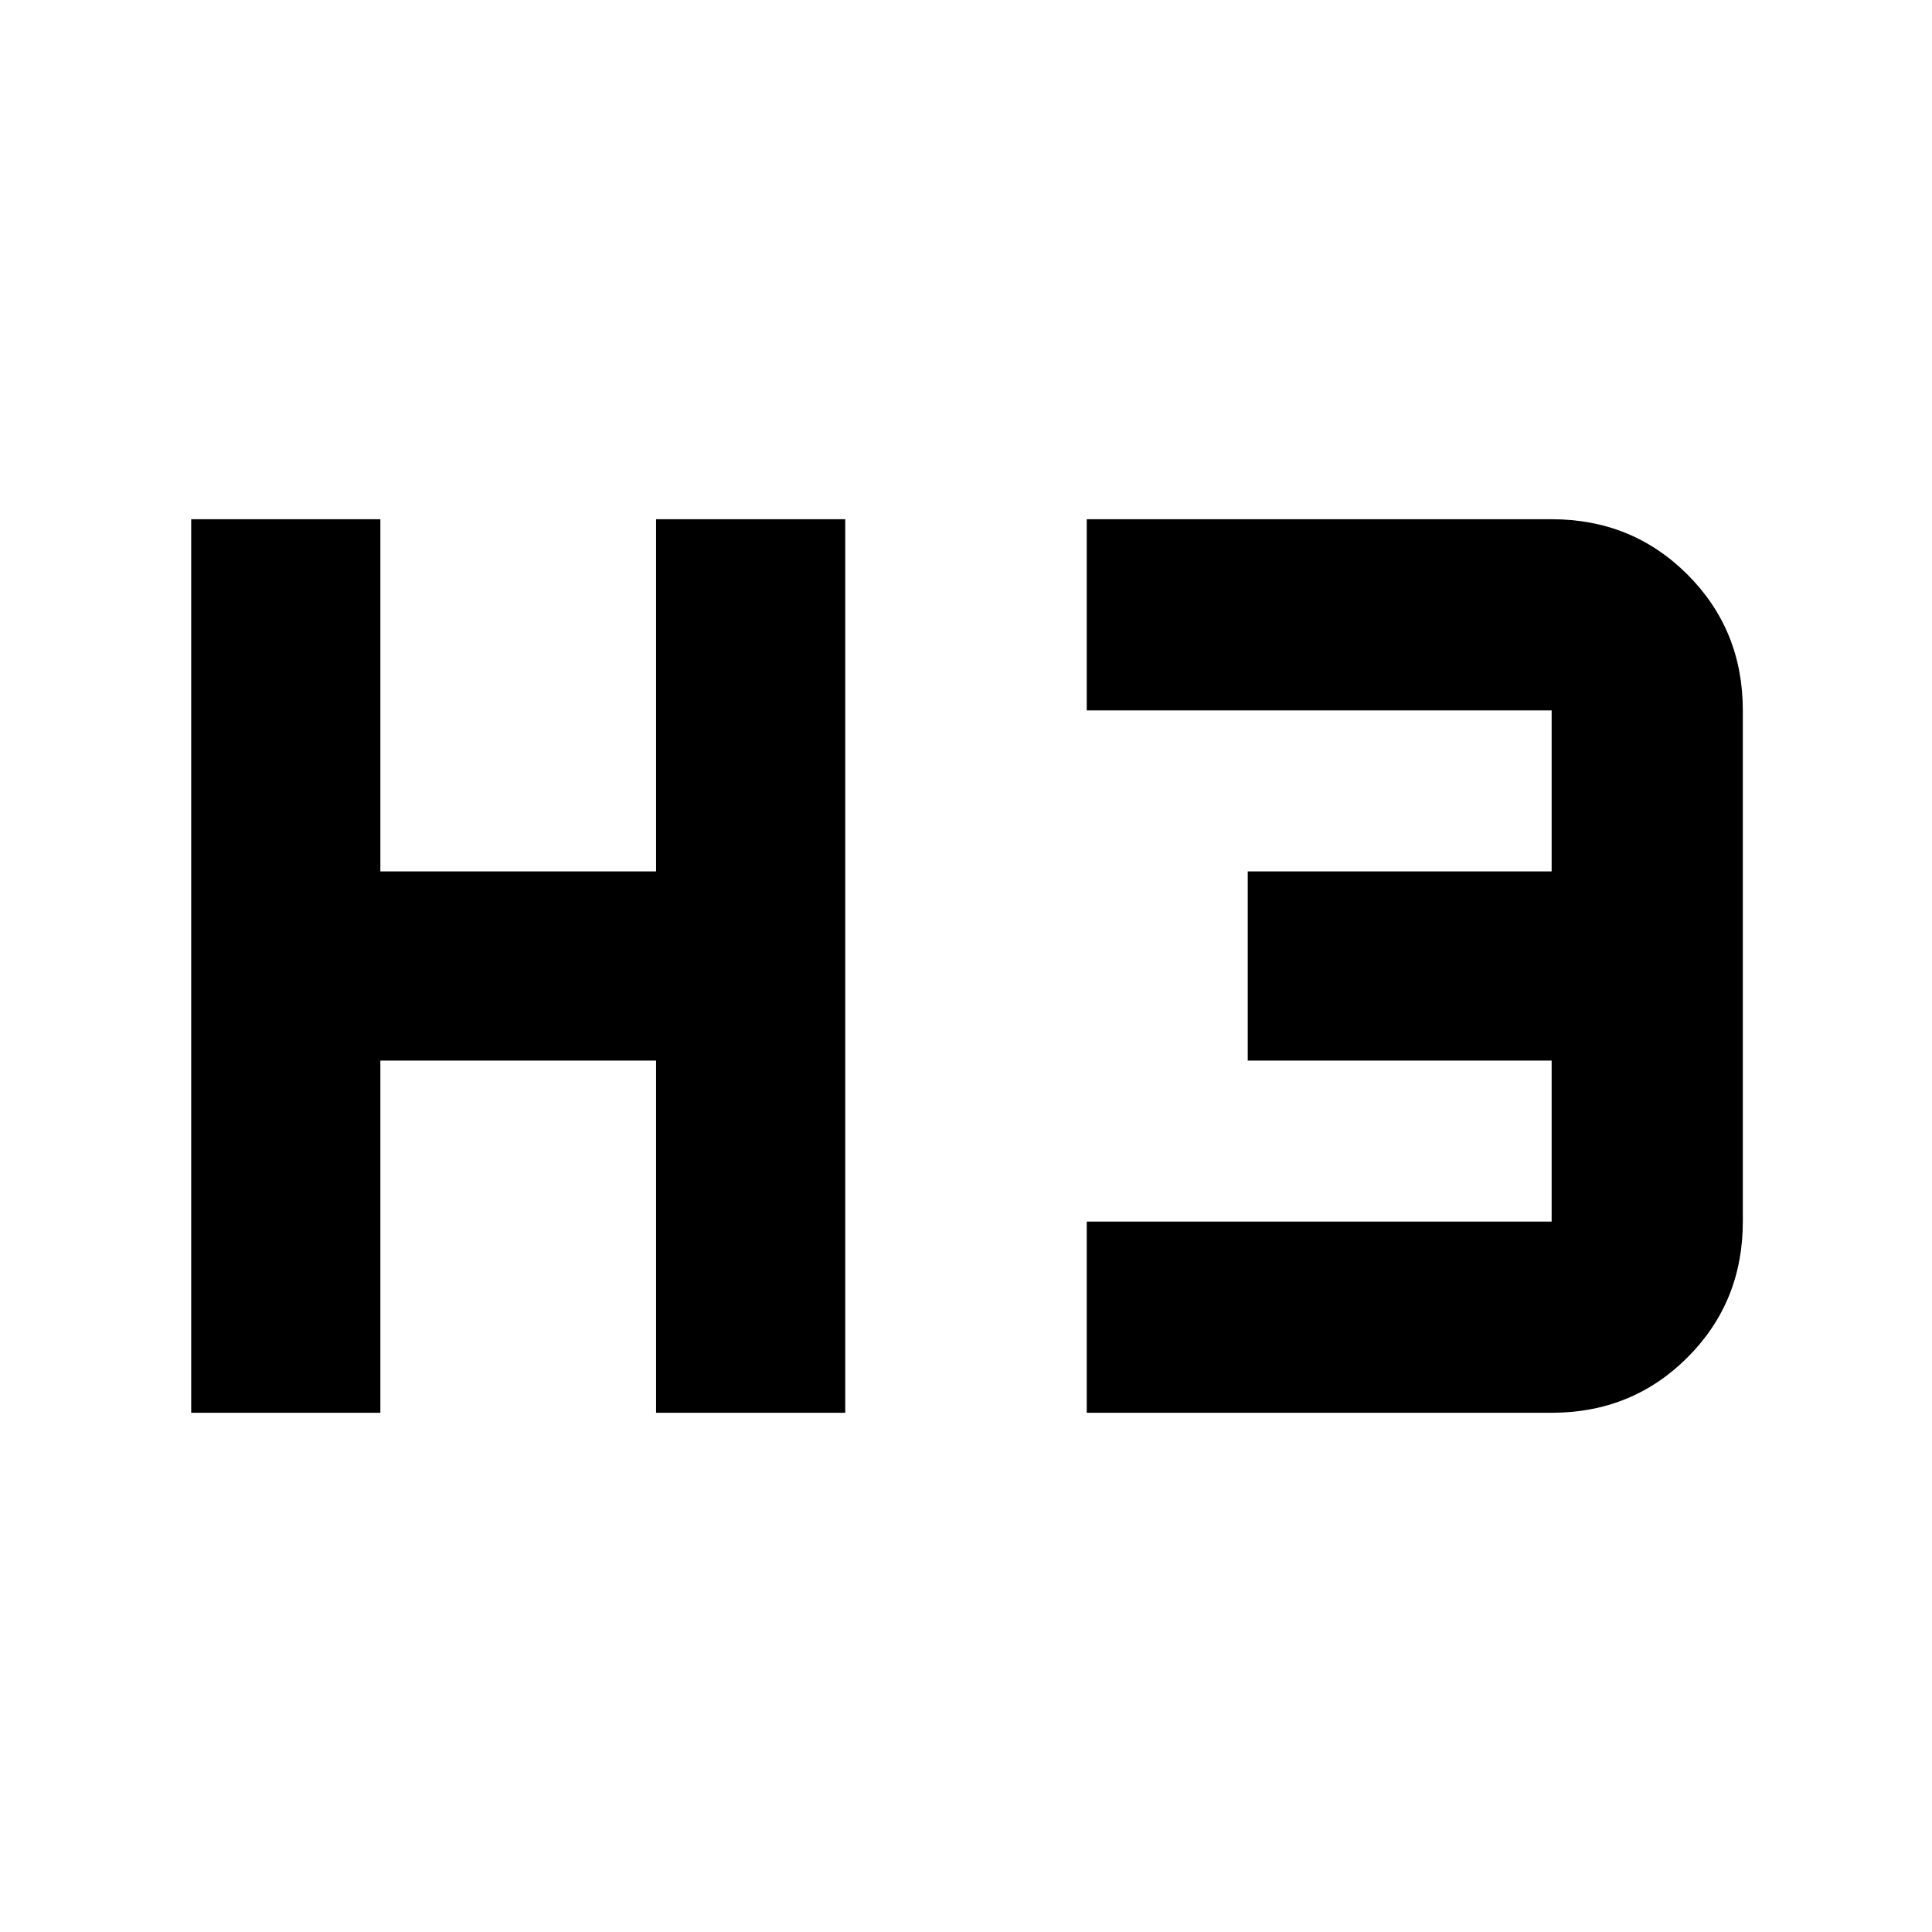 <svg xmlns="http://www.w3.org/2000/svg" height="48" width="48"><path d="M4.75 35.1V12.9h4.7v8.75h6.85V12.9H21v22.2h-4.7v-8.75H9.45v8.75Zm22.25 0v-4.75h11.55v-4H31v-4.7h7.55v-4H27V12.9h11.55q2 0 3.375 1.375T43.3 17.65v12.7q0 2-1.375 3.375T38.55 35.1Z"/></svg>